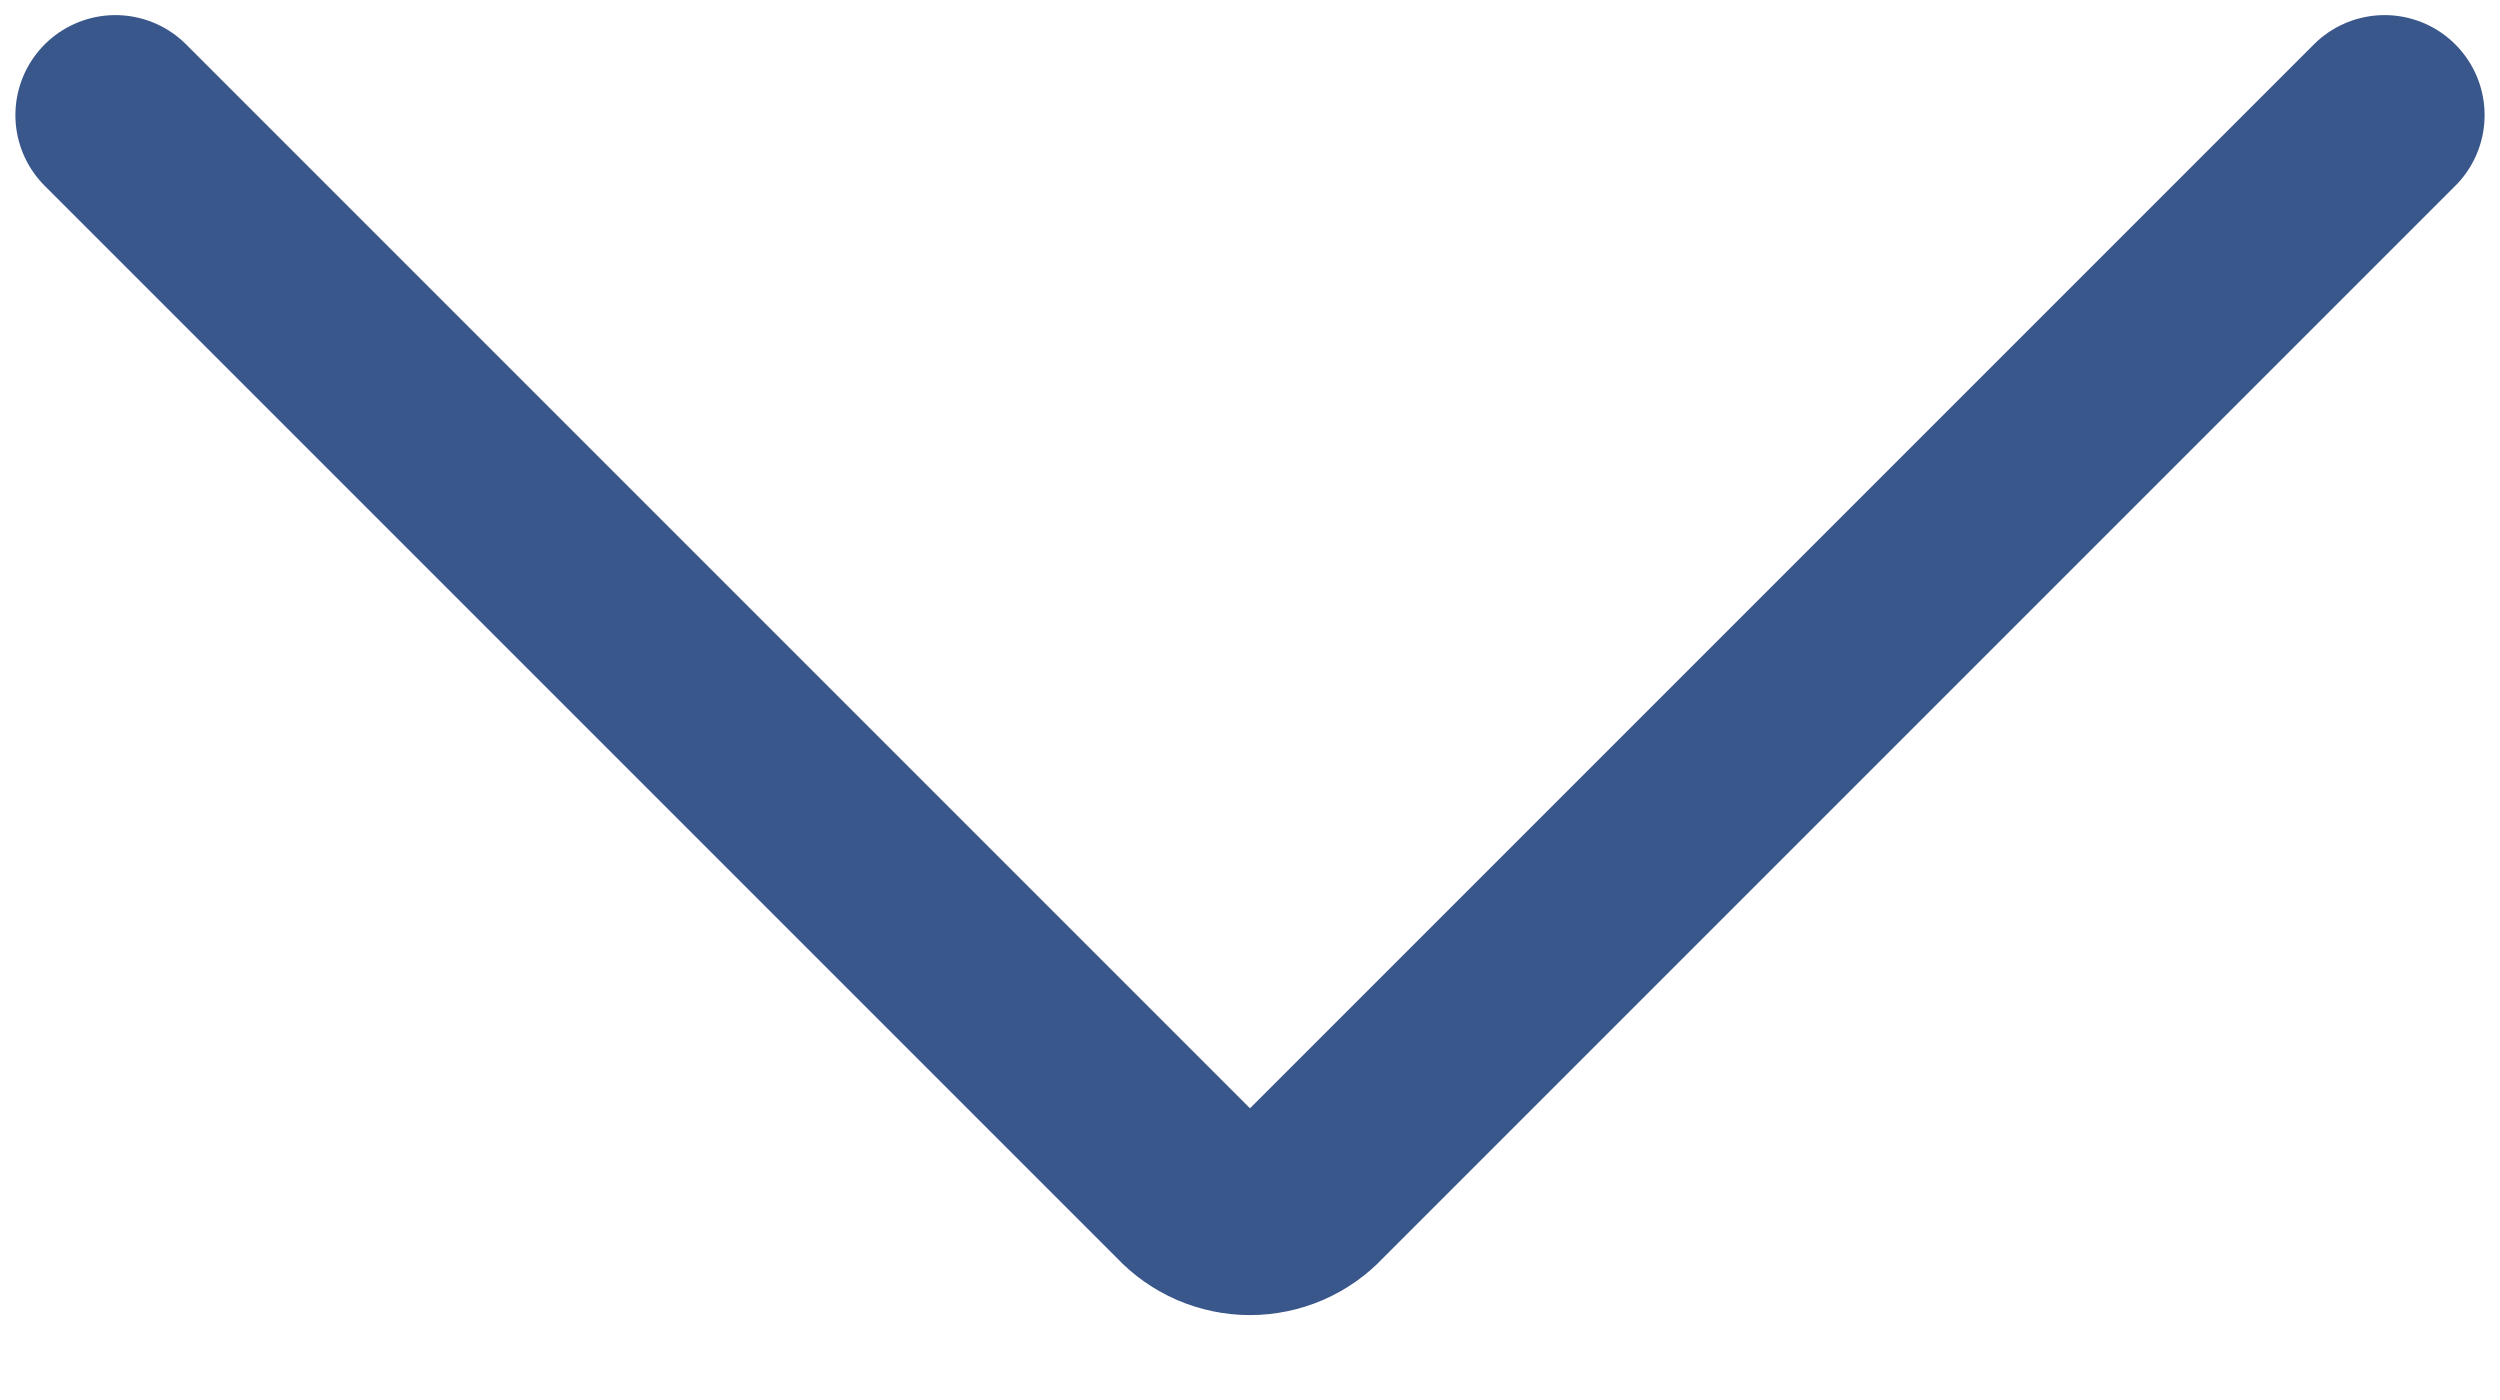 <svg width="25" height="14" viewBox="0 0 25 14" fill="none" xmlns="http://www.w3.org/2000/svg">
<path d="M1.154 1.151L11.889 11.886C11.967 11.97 12.062 12.036 12.167 12.082C12.272 12.127 12.386 12.151 12.5 12.151C12.614 12.151 12.728 12.127 12.833 12.082C12.938 12.036 13.033 11.97 13.111 11.886L23.846 1.151" stroke="#39578A" stroke-width="2" stroke-linecap="round" stroke-linejoin="round"/>
</svg>
